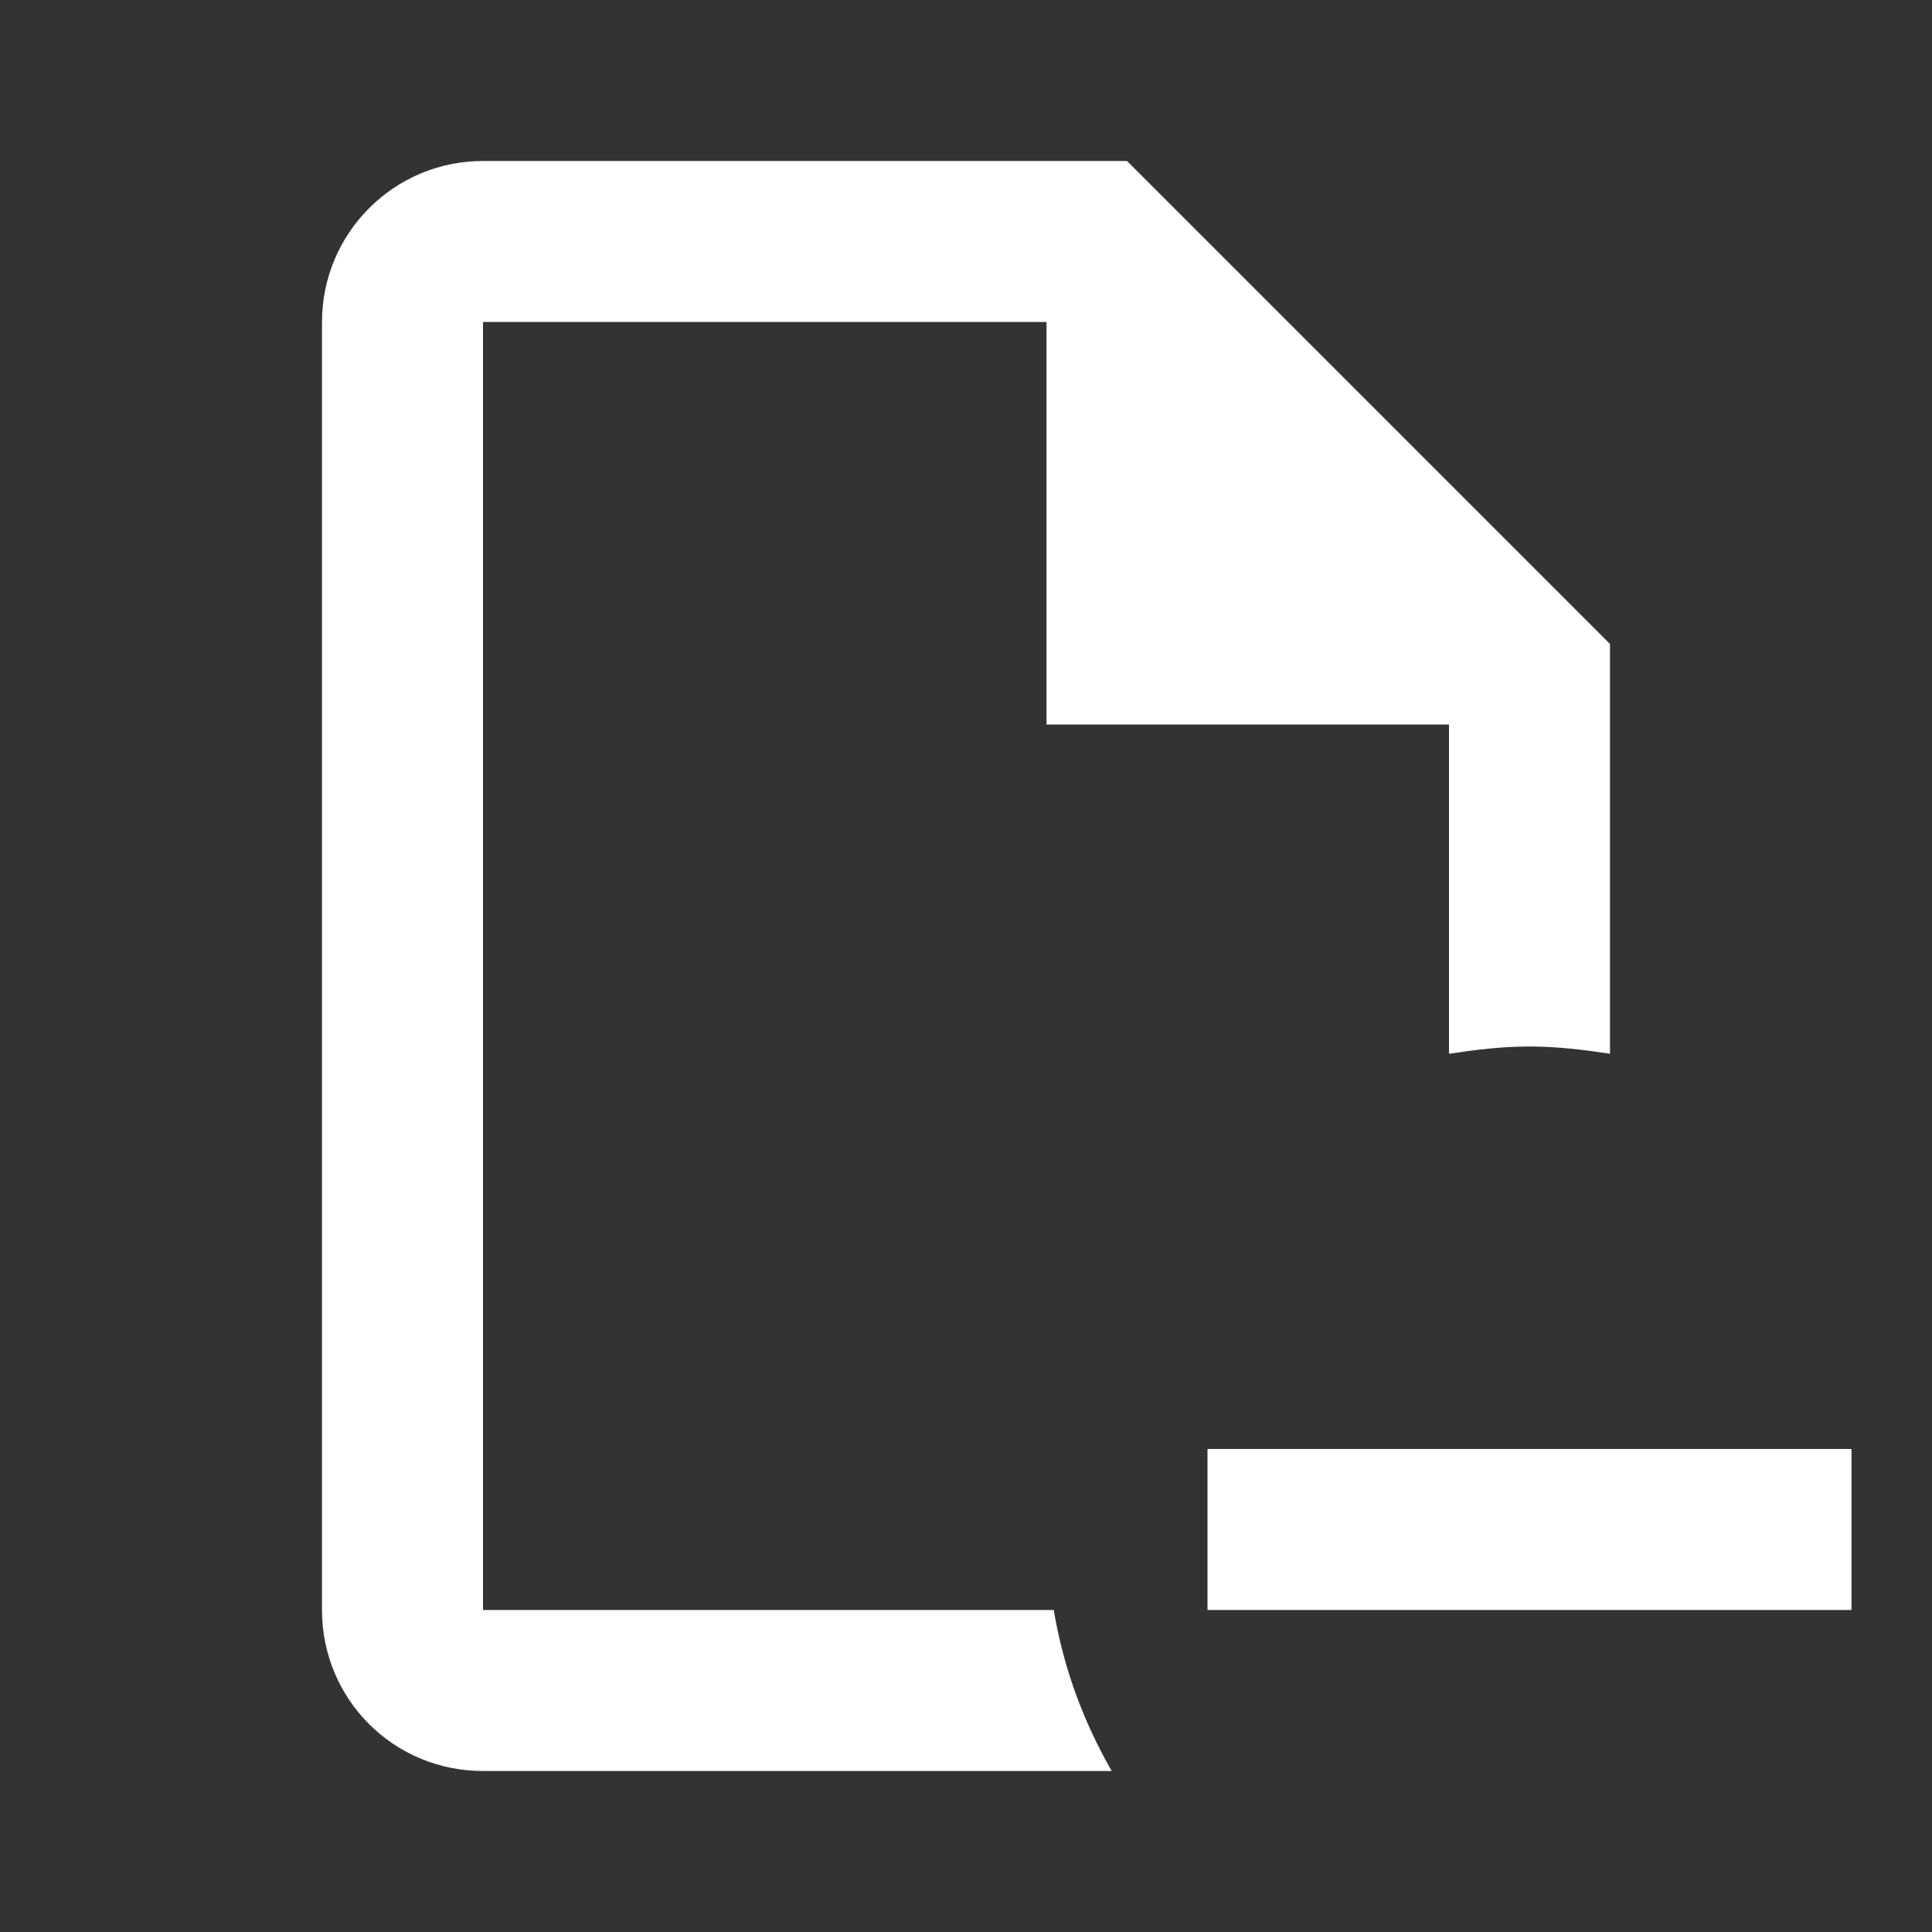 <svg xmlns="http://www.w3.org/2000/svg" fill="white" id="mdi-file-minus-outline" viewBox="0 0 24 24"><rect x="0" y="0" width="24" height="24" fill="#333333" stroke="none"/><path d="M13.81 22H6C4.89 22 4 21.11 4 20V4C4 2.9 4.89 2 6 2H14L20 8V13.09C19.67 13.04 19.34 13 19 13S18.33 13.04 18 13.09V9H13V4H6V20H13.09C13.21 20.72 13.46 21.39 13.81 22M23 18H15V20H23V18Z" /></svg>
